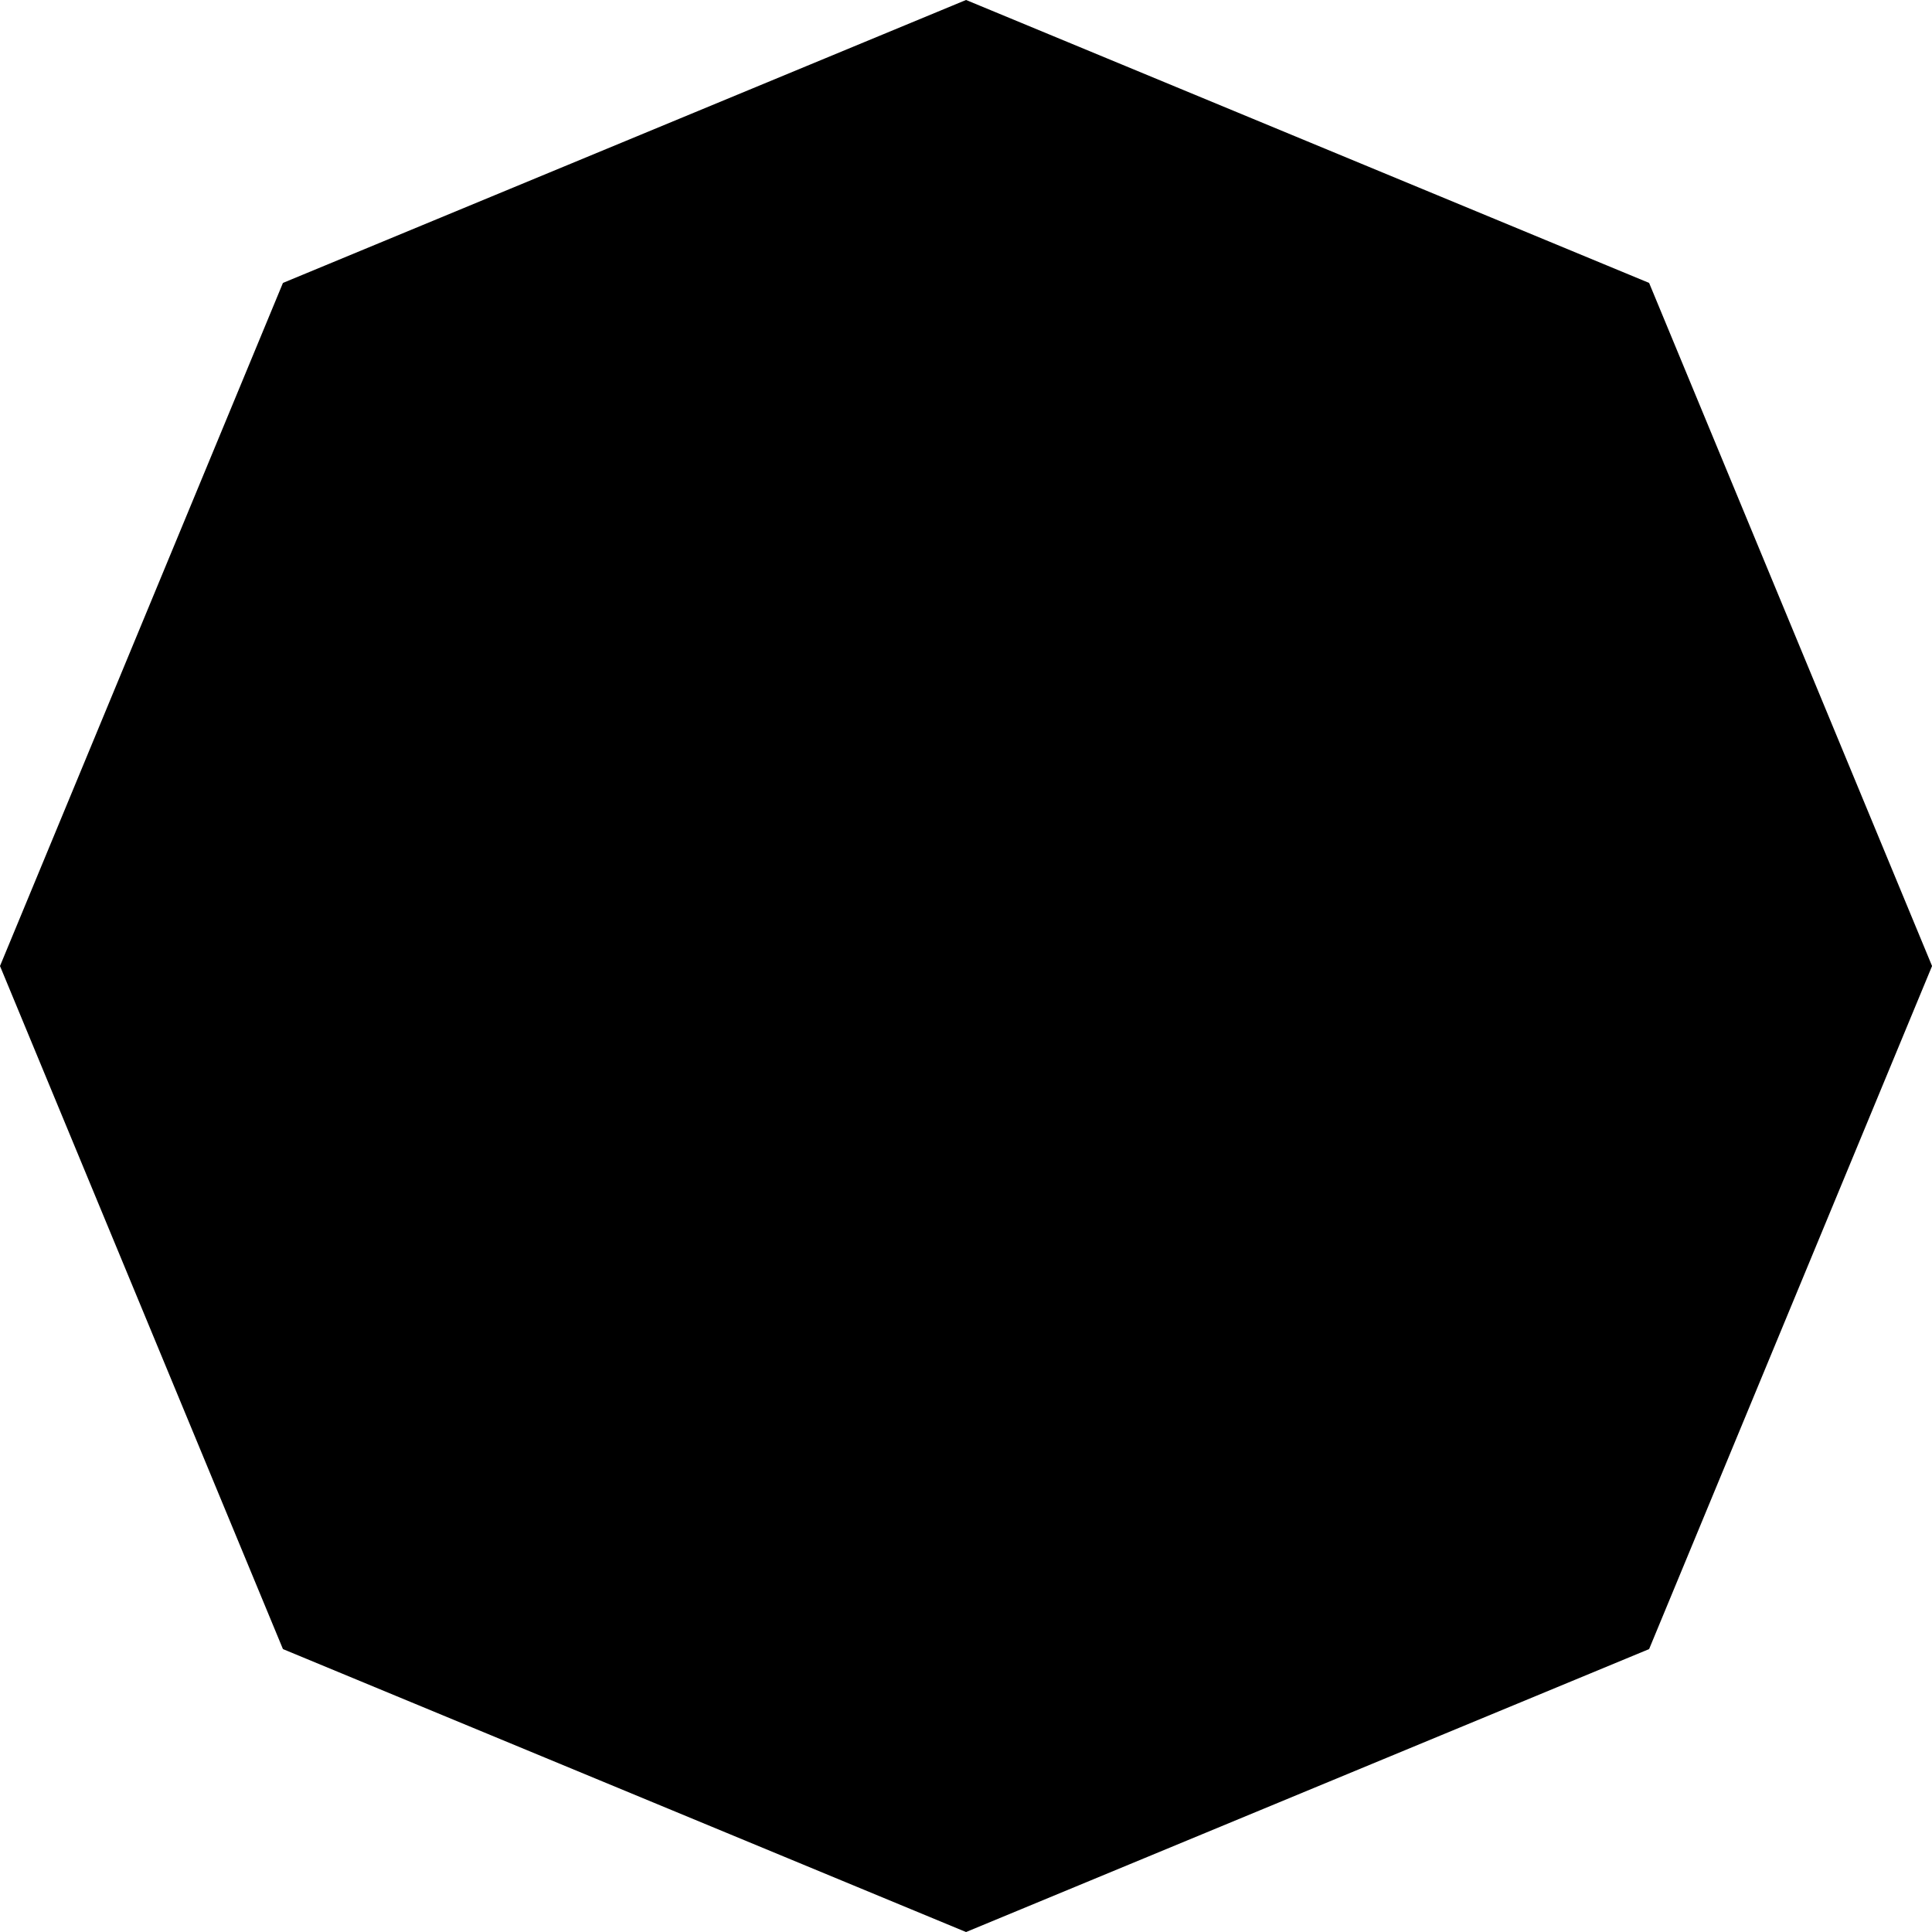 <?xml version="1.0" encoding="UTF-8" standalone="no"?>
<!-- Created with Inkscape (http://www.inkscape.org/) -->

<svg
   width="100mm"
   height="100mm"
   viewBox="0 0 100 100"
   version="1.1"
   id="svg5"
   xmlns="http://www.w3.org/2000/svg"
   xmlns:svg="http://www.w3.org/2000/svg">
  <defs
     id="defs2" />
  <g
     id="layer1">
    <path
       style="fill:#000000;fill-opacity:1;stroke:none;stroke-width:1.25;stroke-linecap:round;stroke-linejoin:round;stroke-opacity:1;paint-order:stroke fill markers"
       id="path904"
       d="M 38.345,55.123 10.439,43.564 -1.12,15.659 10.439,-12.247 38.345,-23.806 66.25,-12.247 77.809,15.659 66.25,43.564 Z"
       transform="matrix(1.267,0,0,1.267,1.419,30.161)" />
  </g>
</svg>
